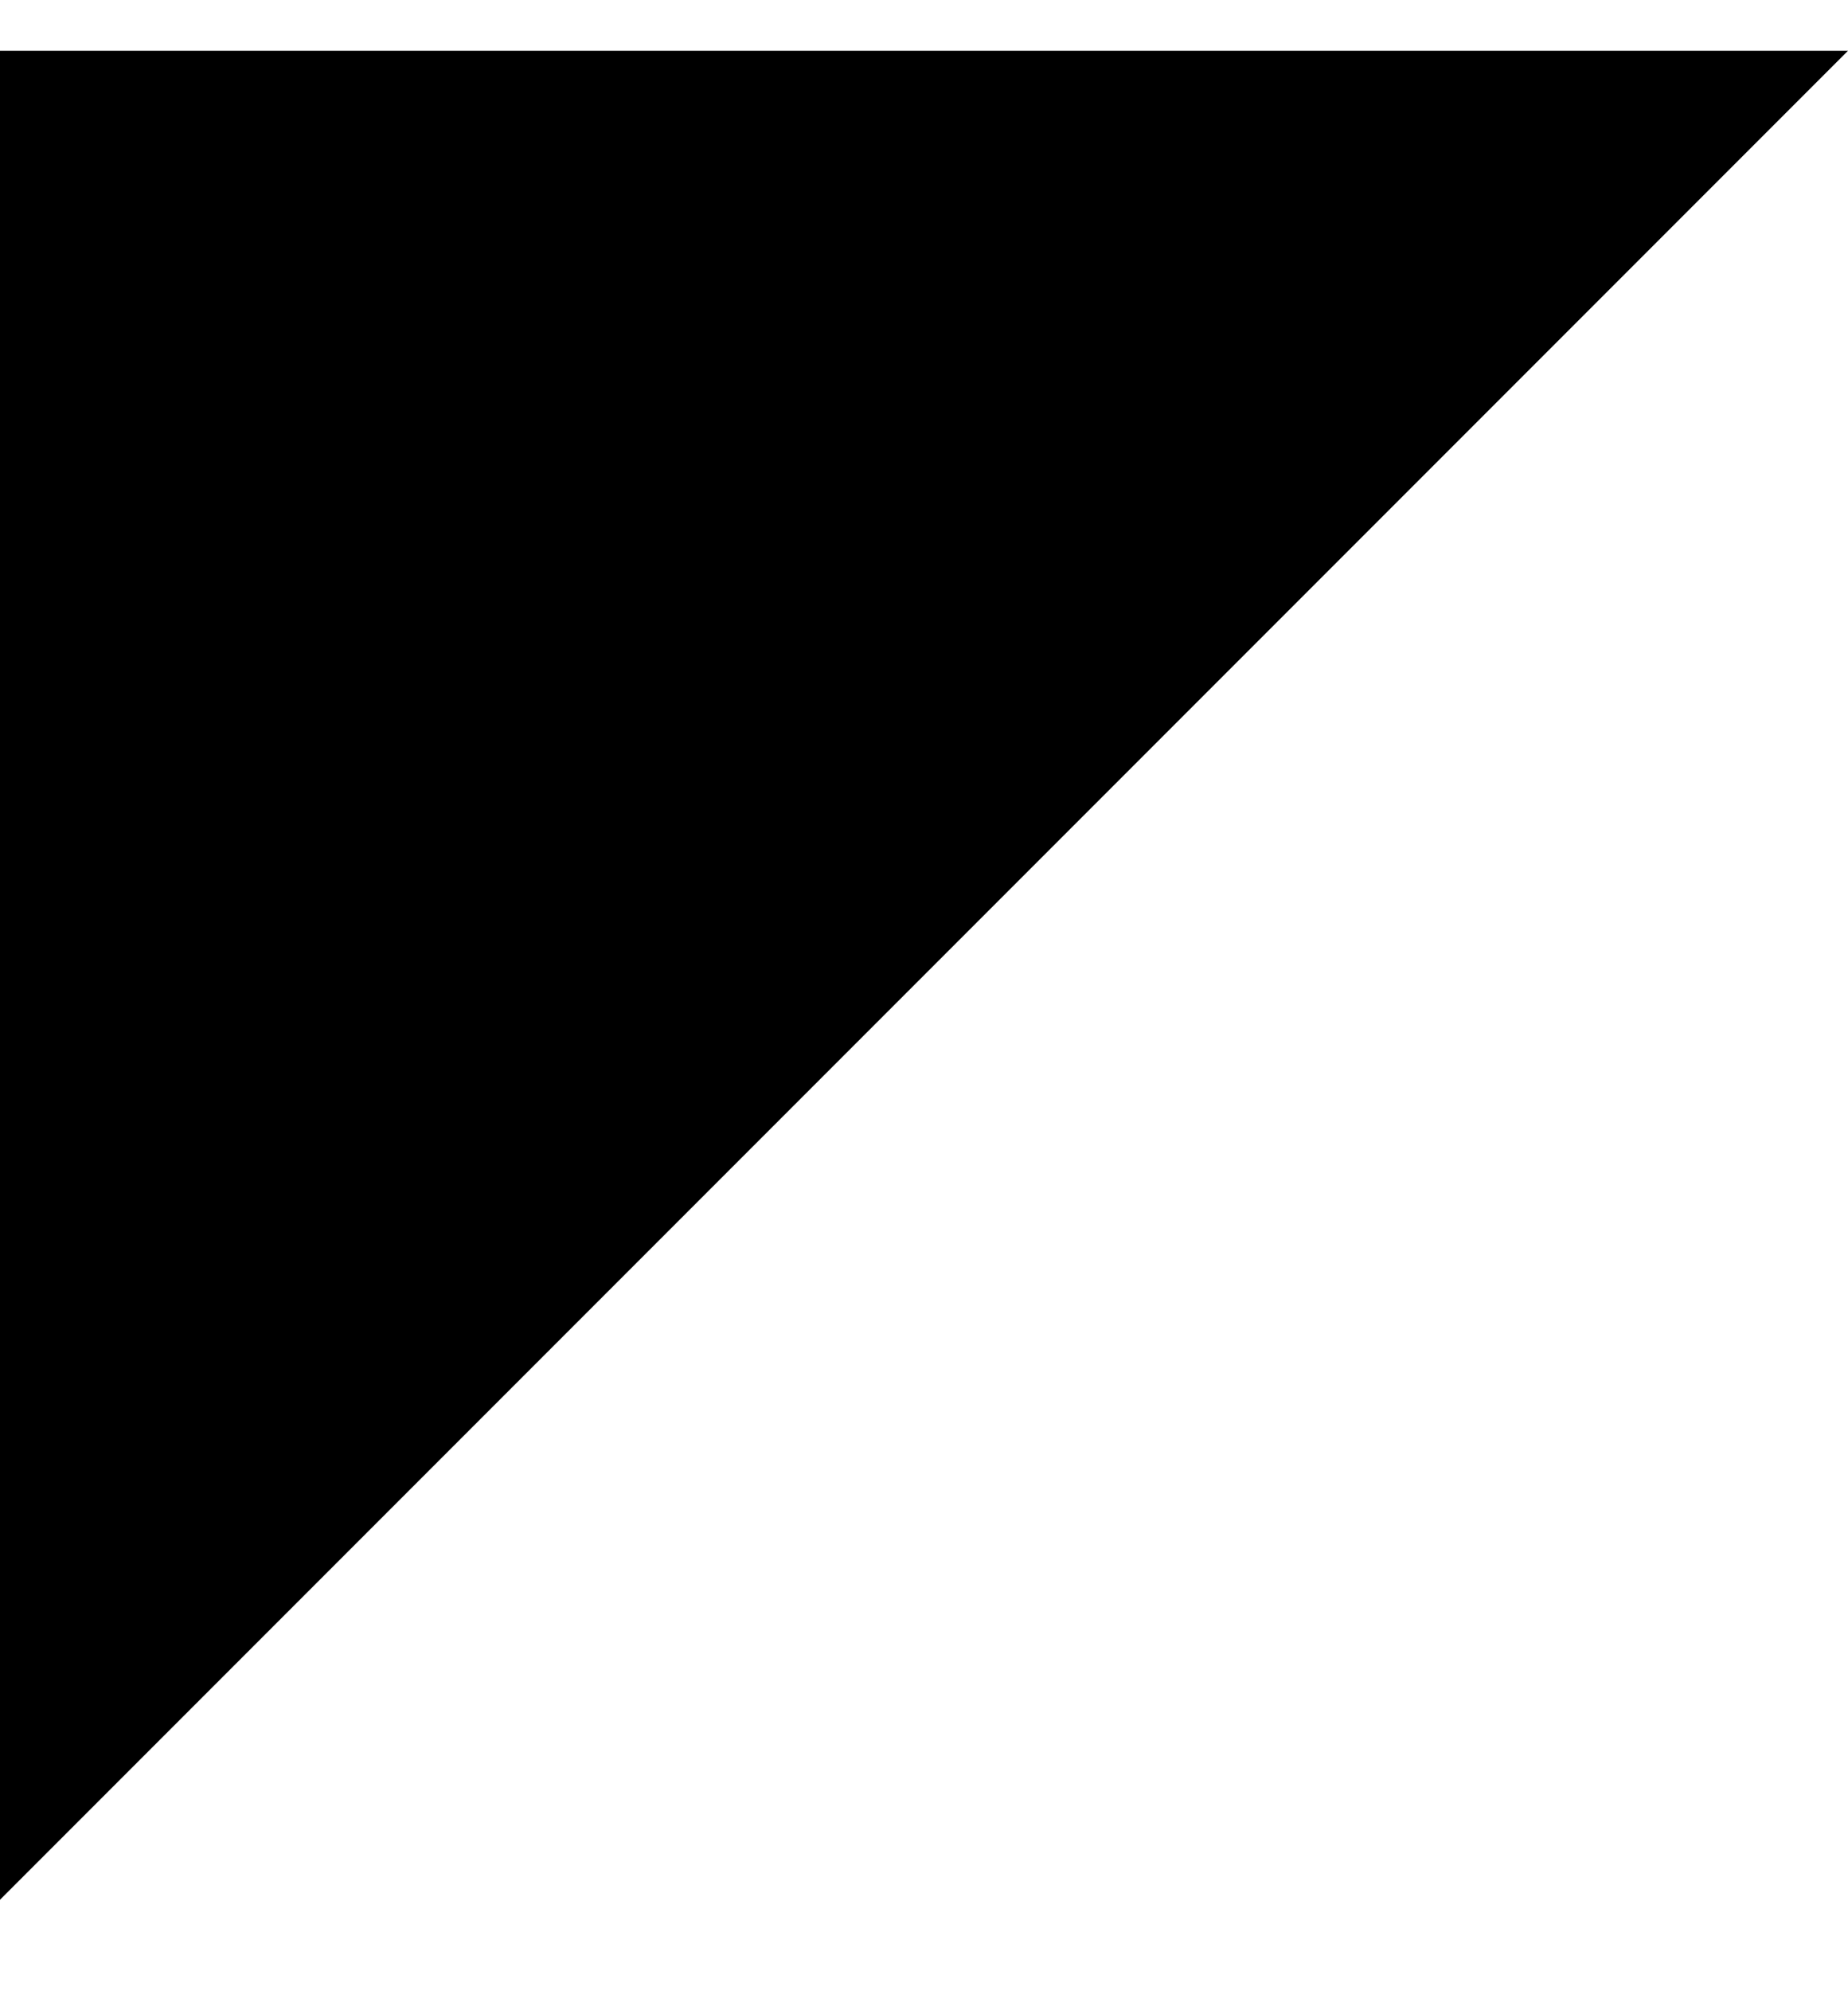 <svg xmlns="http://www.w3.org/2000/svg" width="13" height="14" fill="none"><g clip-path="url(#a)"><path fill="#000" d="M0 13.357v-13h13l-13 13Z"/></g><defs><clipPath id="a"><path fill="#fff" d="M0 .357h13v13H0z"/></clipPath></defs></svg>